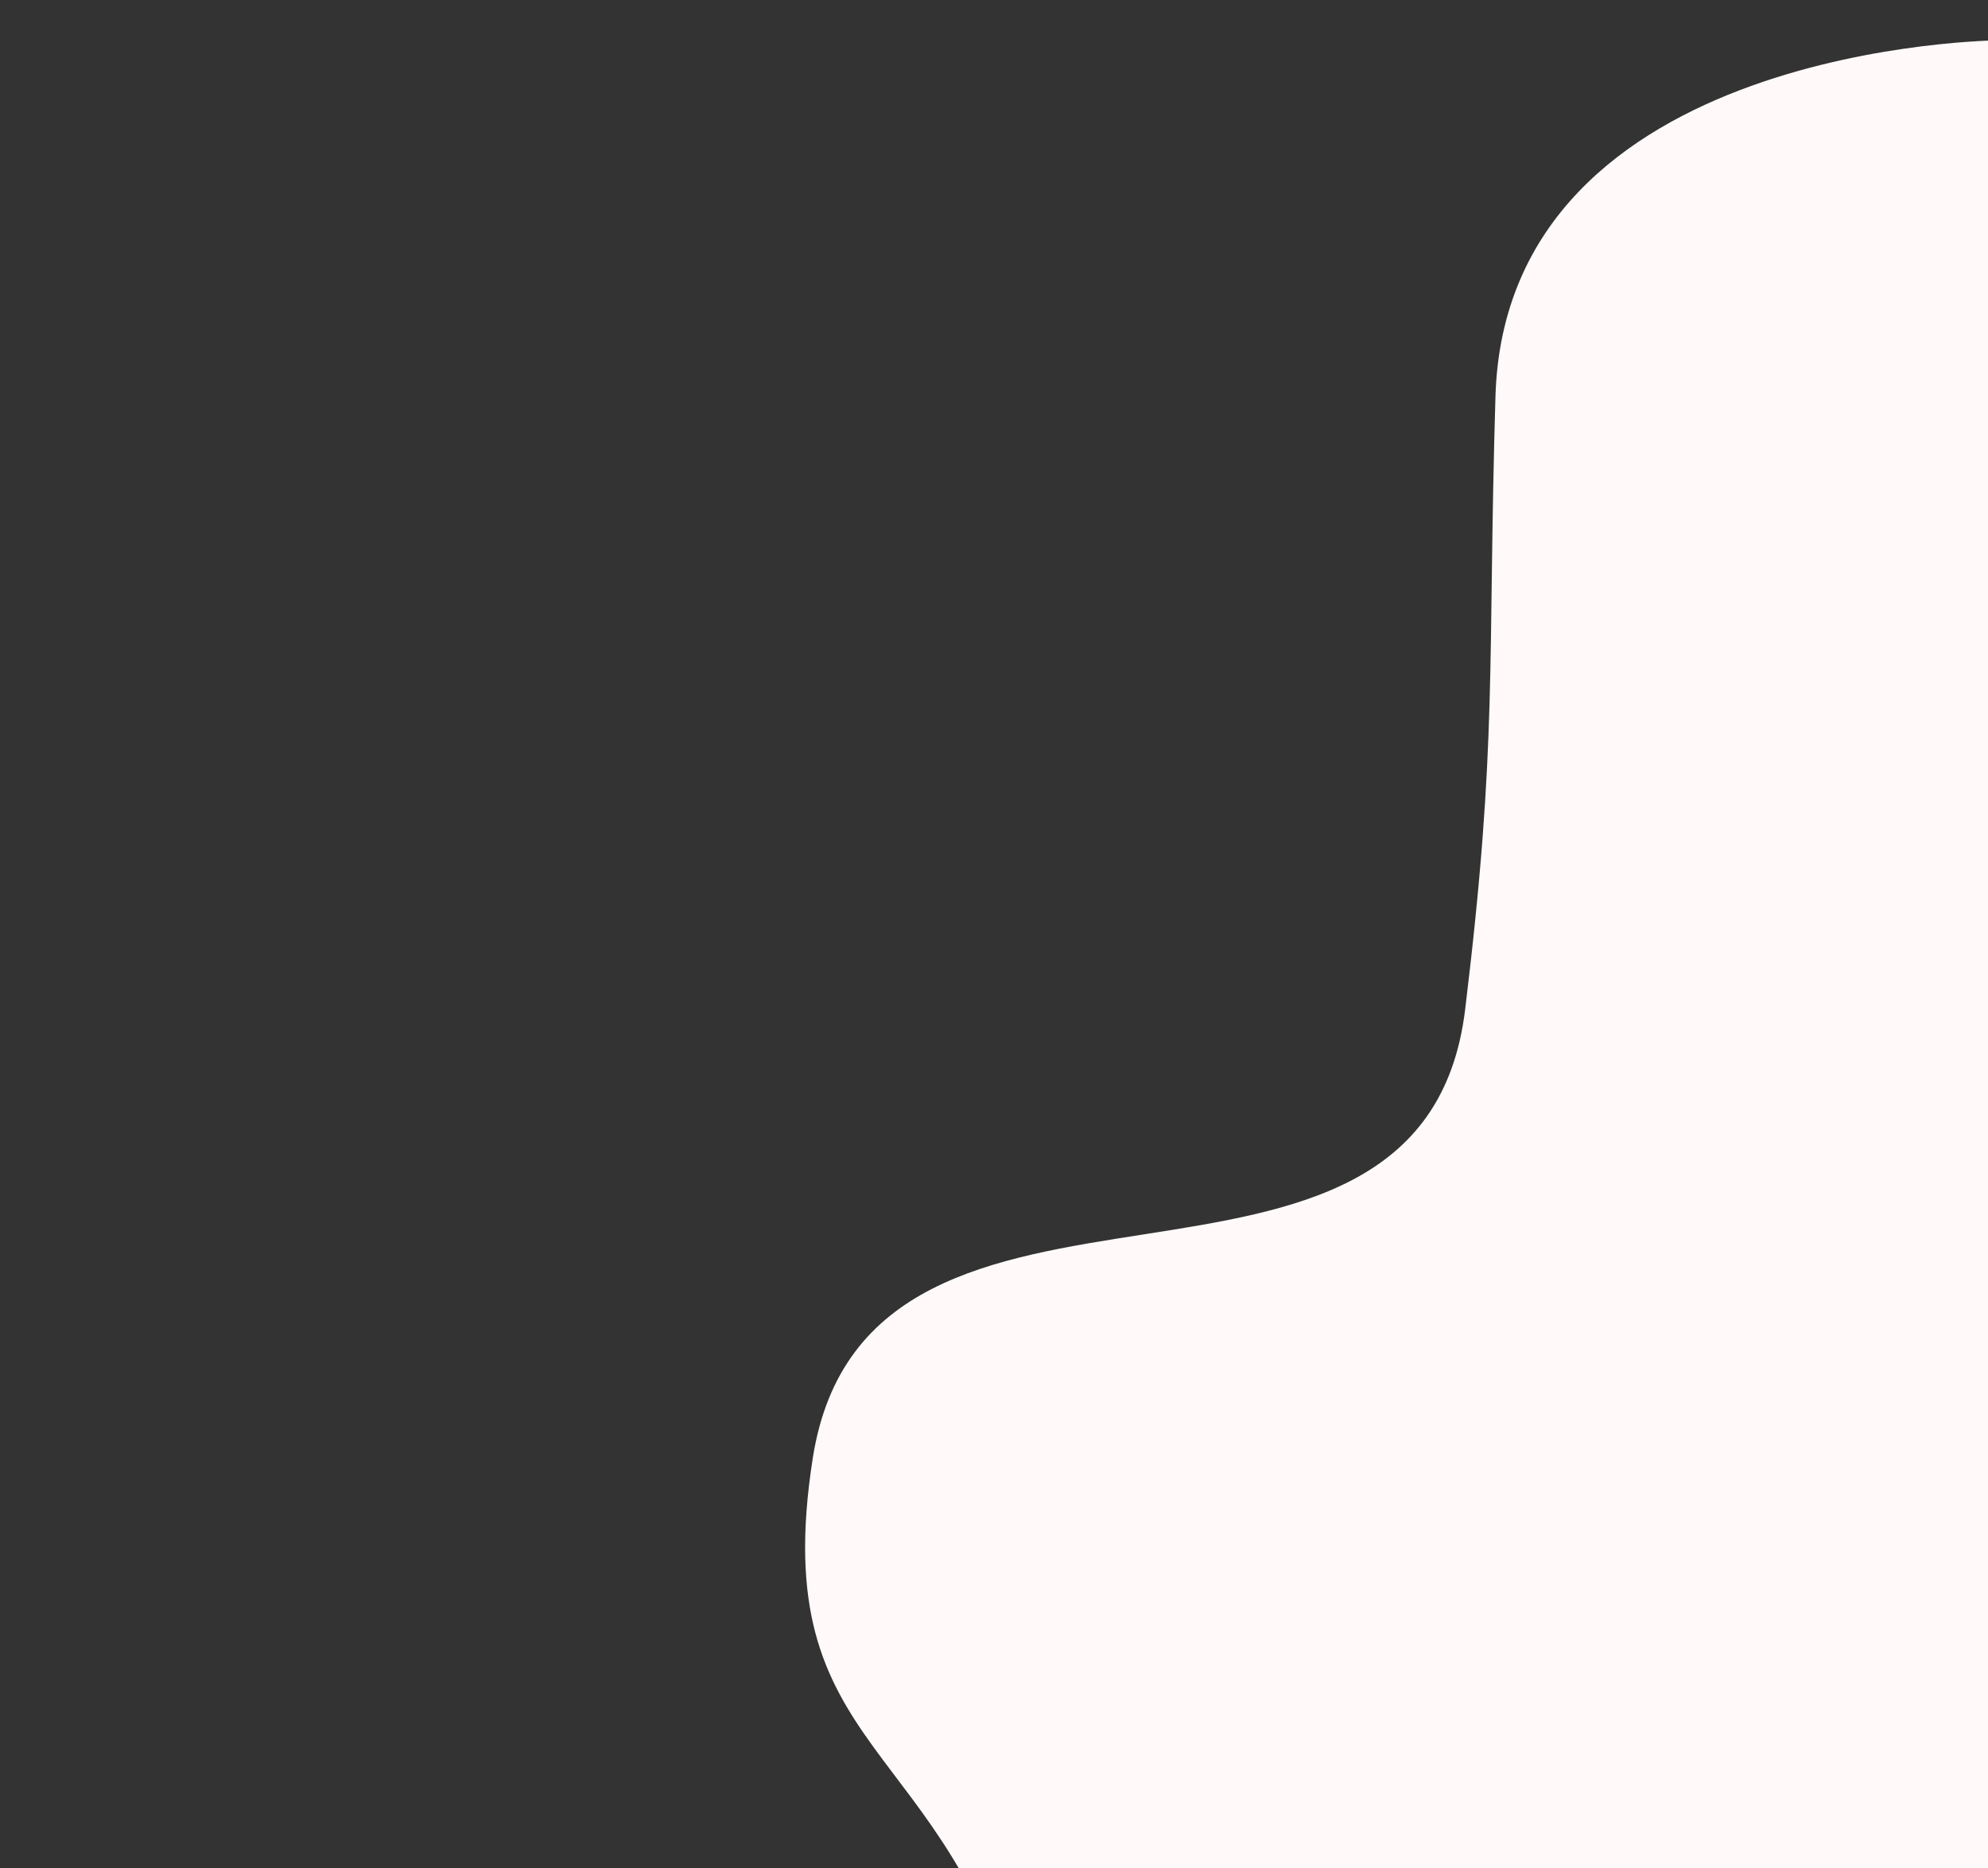 <svg width="447" height="420" viewBox="0 0 447 420" fill="none" xmlns="http://www.w3.org/2000/svg">
<rect x="0" y="0" width="447" height="420" fill="#333333" stroke="none"/>
<path d="M336.253 89.127C338.609 9.69 449.572 9.06 449.572 9.06L600.679 419.636L154.442 583.868C195.856 525.624 265.482 598.944 230.071 456.403C213.545 389.882 172.11 395.545 182.753 327.834C195.244 248.361 319.742 306.823 329.44 226.962C336.784 166.49 334.446 150.016 336.253 89.127Z" fill="#FFF9F9"/>
</svg>
